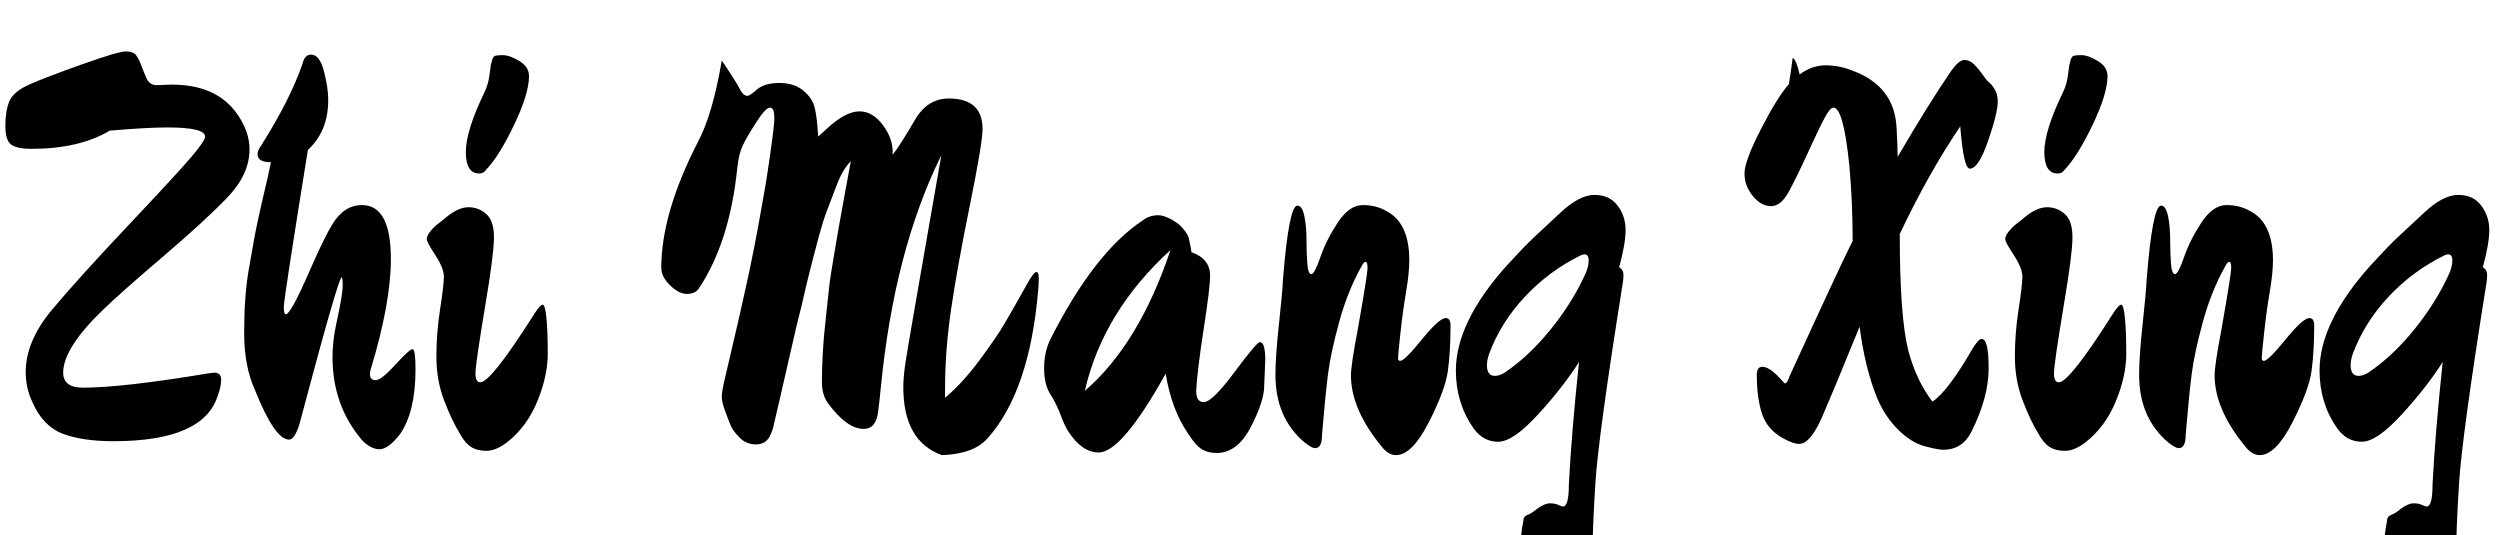 <svg width="74.704" height="16" viewBox="0 0 74.704 16" xmlns="http://www.w3.org/2000/svg"><path transform="translate(0 14.08) scale(.016 -.016)" d="m321 722q105 0 139-87 6-17 6-34 0-47-42-90.5t-120.5-110.5-110.5-98q-75-72-75-118 0-28 37-28 74 0 236 27l9 1q13 0 13-13t-6-29q-26-86-195-86-58 0-95 14t-57 60q-12 26-12 55 0 58 49.5 117t141.5 156.5 118 128 26 38.5q0 17-71 17-37 0-107-6-57-34-147-34-25 0-36.5 7.5t-11.5 35.5 7.5 46 38 31.5 98 37.5 81.5 24 19.5-7.5 11.5-24.5l7-17q6-14 19-14z"/><path transform="translate(6.976 14.08) scale(.016 -.016)" d="m311 69q-22-28-38-28t-32 16q-56 65-56 156 0 30 7 62 12 55 12 71t-2 16q-6 0-79-275-9-28-19-28-27 0-64 93-20 44-20 106 0 70 8.5 118t10.5 59.5 7.5 37 7.5 33.5q12 50 16 71-25 0-25 15 0 7 6 15 55 87 78 154 4 17 16 17 16 0 24-31t8-54q0-58-38-93-45-279-45-293t4-14 14.5 18.5 33.5 71 38 77.5q22 37 56 37 54 0 54-101 0-82-38-207-1-4-1-8 0-11 10.5-11t37 29 32 29 5.5-38q0-79-29-121z"/><path transform="translate(12.528 14.08) scale(.016 -.016)" d="m124 562q-4-6-12-6-25 0-25 40t35 112q7 15 9 31t2.5 18.5 1 4 1 4 1 4 1.5 3 2 2.5q3 2 16 2t31-11 18-28q0-33-28-91.5t-53-84.5zm40-508q-21-16-38.5-16t-29 7.5-20.5 24.5q-15 24-29.5 62t-14.5 82 7 89 7 60.5-16 40-16 29.5 3.5 10.5 9 11 11 9.5 12.5 10q23 19 42 19t33.5-13 14-45-15.5-121q-19-114-19-131t9-17q20 0 101 128 11 17 15.5 17t7-25 2.5-66.5-19.5-89-56.5-76.5z"/><path transform="translate(19.6 14.08) scale(.016 -.016)" d="m714 339q-16-190-95-278-26-29-85-31-72 26-72 127 0 18 4 45.5t67 387.5q-88-178-113-434-3-30-5-45-4-32-27-32-31 0-66 47-12 16-12 40t1.5 53 5.5 64 6 56 9.5 64 9.5 55.5 11.5 63.5 10.5 57q-15-15-26.5-45t-18.5-48.5-14-44.5-12-45-11.5-46-9.5-41q-7-26-23-97t-20.5-89.5-7-30-4-16-5.5-12.5q-8-14-25.5-14t-30 12.5-16.5 22-10.5 27-6.5 27.5 6 35 14.5 62 11 47.5 10 44.5 10.5 48 9 44.5 9 48 8 45 8 48.5q10 66 12 92v7q0 18-8 18t-26-28-25-43-10-41q-14-139-72-226-7-10-22-10t-31.5 16-16.5 33q0 102 69 236 27 51 44 151 27-40 33.5-53t14.5-13q4 0 18 12t41.5 12 44.5-14 21.5-32 6.5-54q6 5 21 19 32 28 56.5 28t44-26.5 17.5-54.5q12 14 44 69 23 36 61 36 63 0 63-57 0-26-24-144t-35-194.5-11-144.5v-19q33 28 64.5 70.5t46.5 68 47 82.5q9 14 12 14 5 0 5-11t-1-22z"/><path transform="translate(31.04 14.08) scale(.016 -.016)" d="m112 35q-31 0-56 38-7 10-15 31.5t-19.5 39.5-11.5 48.5 12 54.5q82 162 173 222 12 9 28 9t40-18q14-14 17-24 5-22 5-27 35-12 35-44 0-22-12-99.5t-14-115.5q0-21 14-21 16 0 57.5 56t47.5 56q10 0 10-33l-2-49q0-28-25-76.5t-64-48.5q-24 0-38 16-5 5-15 20-31 45-42 112-82-147-125-147zm-26 115q101 87 160 263-126-115-160-263z"/><path transform="translate(37.728 14.08) scale(.016 -.016)" d="m249 30q-13 0-25 14-59 71-59 135 0 19 13 87 18 102 18 113.5t-3.5 11.5-7.5-8q-26-46-42-104.5t-21-98.5-11-112q0-25-13-25-6 0-20 11-54 46-54 126 0 34 6.5 94t7.5 83q11 139 27 139 9 0 13-19.5t4-44 1.5-44.5 7.5-20 17 32 32.5 64.5 46.5 32.5 44-11q43-22 43-92 0-24-6-59t-10.5-76.5-4.5-47 4-5.5q8 0 40.5 40t44.5 40q9 0 9-14 0-49-5-85t-36-96.5-61-60.5z"/><path transform="translate(43.344 14.08) scale(.016 -.016)" d="m136-93q0 8 6 10.5t10 5 10 7.5q14 10 23.5 10t16-3 8.5-3q11 0 11 41 5 97 19 229-29-46-76-97.5t-75-51.5-46 25q-33 47-33 108 0 90 95 196 33 36 49.5 51.5t51.5 48 63 32.5 43-20 15-45.5-12-69.5q8-5 8-14.5t-2-19.5q-45-282-50.5-370t-5.5-139l1-53q0-13-7-21.5t-18-8.5-36.5 19.5-48.5 19.5l-23-2q-12 0-12 11l13 93zm114 498q-3 0-7-2-59-29-104-77t-67-107q-4-12-4-21 0-20 15-20 8 0 18 6 46 31 87 82t65 105q5 12 5 23t-8 11z"/><path transform="translate(52.128 14.08) scale(.016 -.016)" d="m421 565q-12 0-18 79-59-87-113-201 0-155 16-218 15-56 45-95 29 19 75 99 11 18 17 18 13 0 13-54.5t-32-118.5q-17-34-53-34-9 0-34 6.5t-49.5 30.5-39.5 59q-23 56-33 134-48-118-70-168.5t-43-50.5q-11 0-29 10-30 16-40 45.5t-10 73.5q0 15 10.5 15t26.5-15l15-16q5 0 9 13 97 212 118 253 0 72-6 139-11 110-30 110-6 0-16-18.5t-31.5-65.5-36-73.5-33-26.5-34 19-15.5 42 30.5 82.5 52.5 84.5q3 18 7 49 7-4 13-31 23 17 48.5 17t50.5-10q78-29 82-106 2-36 2-55 59 101 101 162 14 19 23.5 19t17.5-7.5 16-19 12-14.5q17-15 17-36.5t-18-73.5-34-52z"/><path transform="translate(59.696 14.08) scale(.016 -.016)" d="m124 562q-4-6-12-6-25 0-25 40t35 112q7 15 9 31t2.5 18.5 1 4 1 4 1 4 1.5 3 2 2.5q3 2 16 2t31-11 18-28q0-33-28-91.5t-53-84.5zm40-508q-21-16-38.5-16t-29 7.5-20.5 24.5q-15 24-29.5 62t-14.5 82 7 89 7 60.5-16 40-16 29.5 3.5 10.5 9 11 11 9.5 12.5 10q23 19 42 19t33.5-13 14-45-15.5-121q-19-114-19-131t9-17q20 0 101 128 11 17 15.5 17t7-25 2.5-66.5-19.5-89-56.5-76.5z"/><path transform="translate(63.536 14.08) scale(.016 -.016)" d="m249 30q-13 0-25 14-59 71-59 135 0 19 13 87 18 102 18 113.5t-3.5 11.5-7.5-8q-26-46-42-104.5t-21-98.5-11-112q0-25-13-25-6 0-20 11-54 46-54 126 0 34 6.5 94t7.5 83q11 139 27 139 9 0 13-19.5t4-44 1.5-44.5 7.5-20 17 32 32.5 64.5 46.5 32.5 44-11q43-22 43-92 0-24-6-59t-10.5-76.5-4.5-47 4-5.5q8 0 40.5 40t44.5 40q9 0 9-14 0-49-5-85t-36-96.5-61-60.5z"/><path transform="translate(69.152 14.08) scale(.016 -.016)" d="m136-93q0 8 6 10.5t10 5 10 7.5q14 10 23.5 10t16-3 8.5-3q11 0 11 41 5 97 19 229-29-46-76-97.5t-75-51.5-46 25q-33 47-33 108 0 90 95 196 33 36 49.5 51.5t51.5 48 63 32.5 43-20 15-45.5-12-69.5q8-5 8-14.5t-2-19.5q-45-282-50.5-370t-5.5-139l1-53q0-13-7-21.5t-18-8.5-36.5 19.5-48.5 19.5l-23-2q-12 0-12 11l13 93zm114 498q-3 0-7-2-59-29-104-77t-67-107q-4-12-4-21 0-20 15-20 8 0 18 6 46 31 87 82t65 105q5 12 5 23t-8 11z"/></svg>